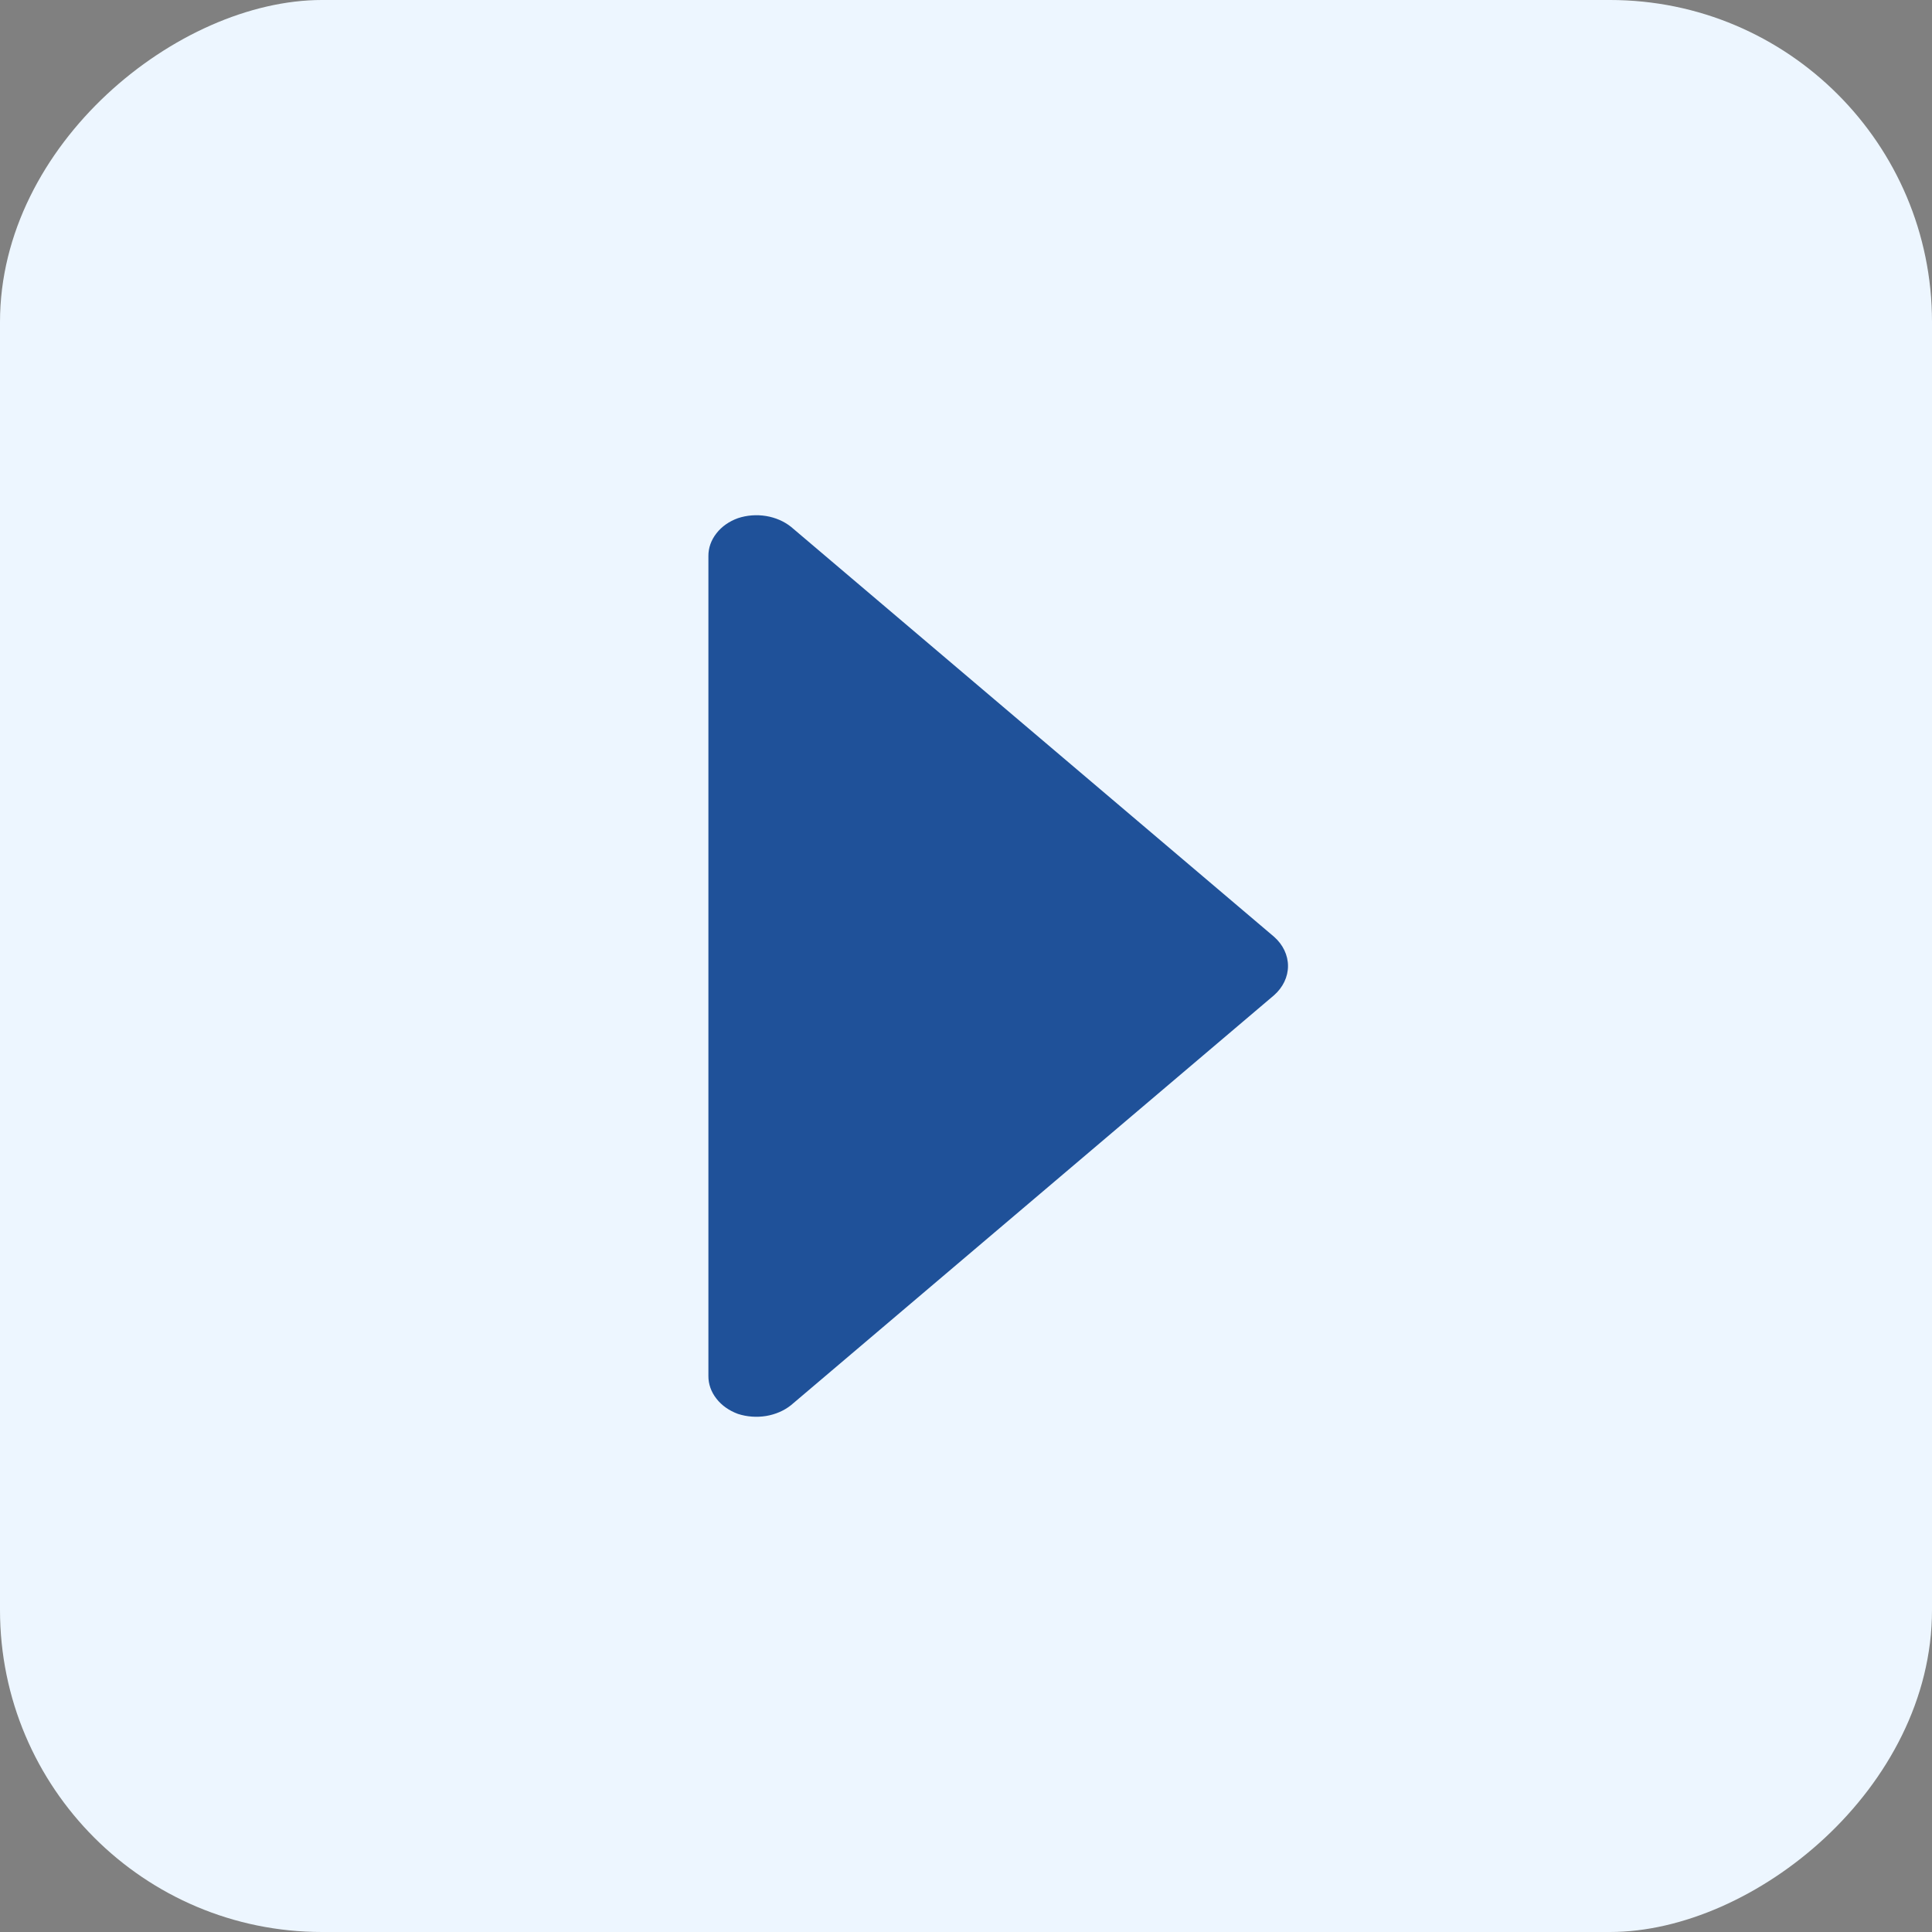 <svg width="24" height="24" viewBox="0 0 24 24" fill="none" xmlns="http://www.w3.org/2000/svg">
<rect x="0" y="0" width="24" height="24" fill="#808080" stroke="none"/>
<rect y="24" width="24" height="24" rx="4" transform="rotate(-90 0 24)" fill="#EDF6FF"/>
<path d="M9.167 6.437C9.058 6.476 8.965 6.541 8.9 6.625C8.834 6.709 8.799 6.807 8.8 6.908V17.092C8.799 17.193 8.834 17.291 8.9 17.375C8.965 17.459 9.058 17.524 9.167 17.564C9.278 17.6 9.399 17.609 9.516 17.59C9.632 17.571 9.741 17.524 9.827 17.455L15.827 12.363C15.938 12.265 16 12.135 16 12C16 11.865 15.938 11.735 15.827 11.637L9.827 6.545C9.741 6.476 9.632 6.429 9.516 6.41C9.399 6.391 9.278 6.4 9.167 6.437Z" fill="#1F5199"/>
</svg>
